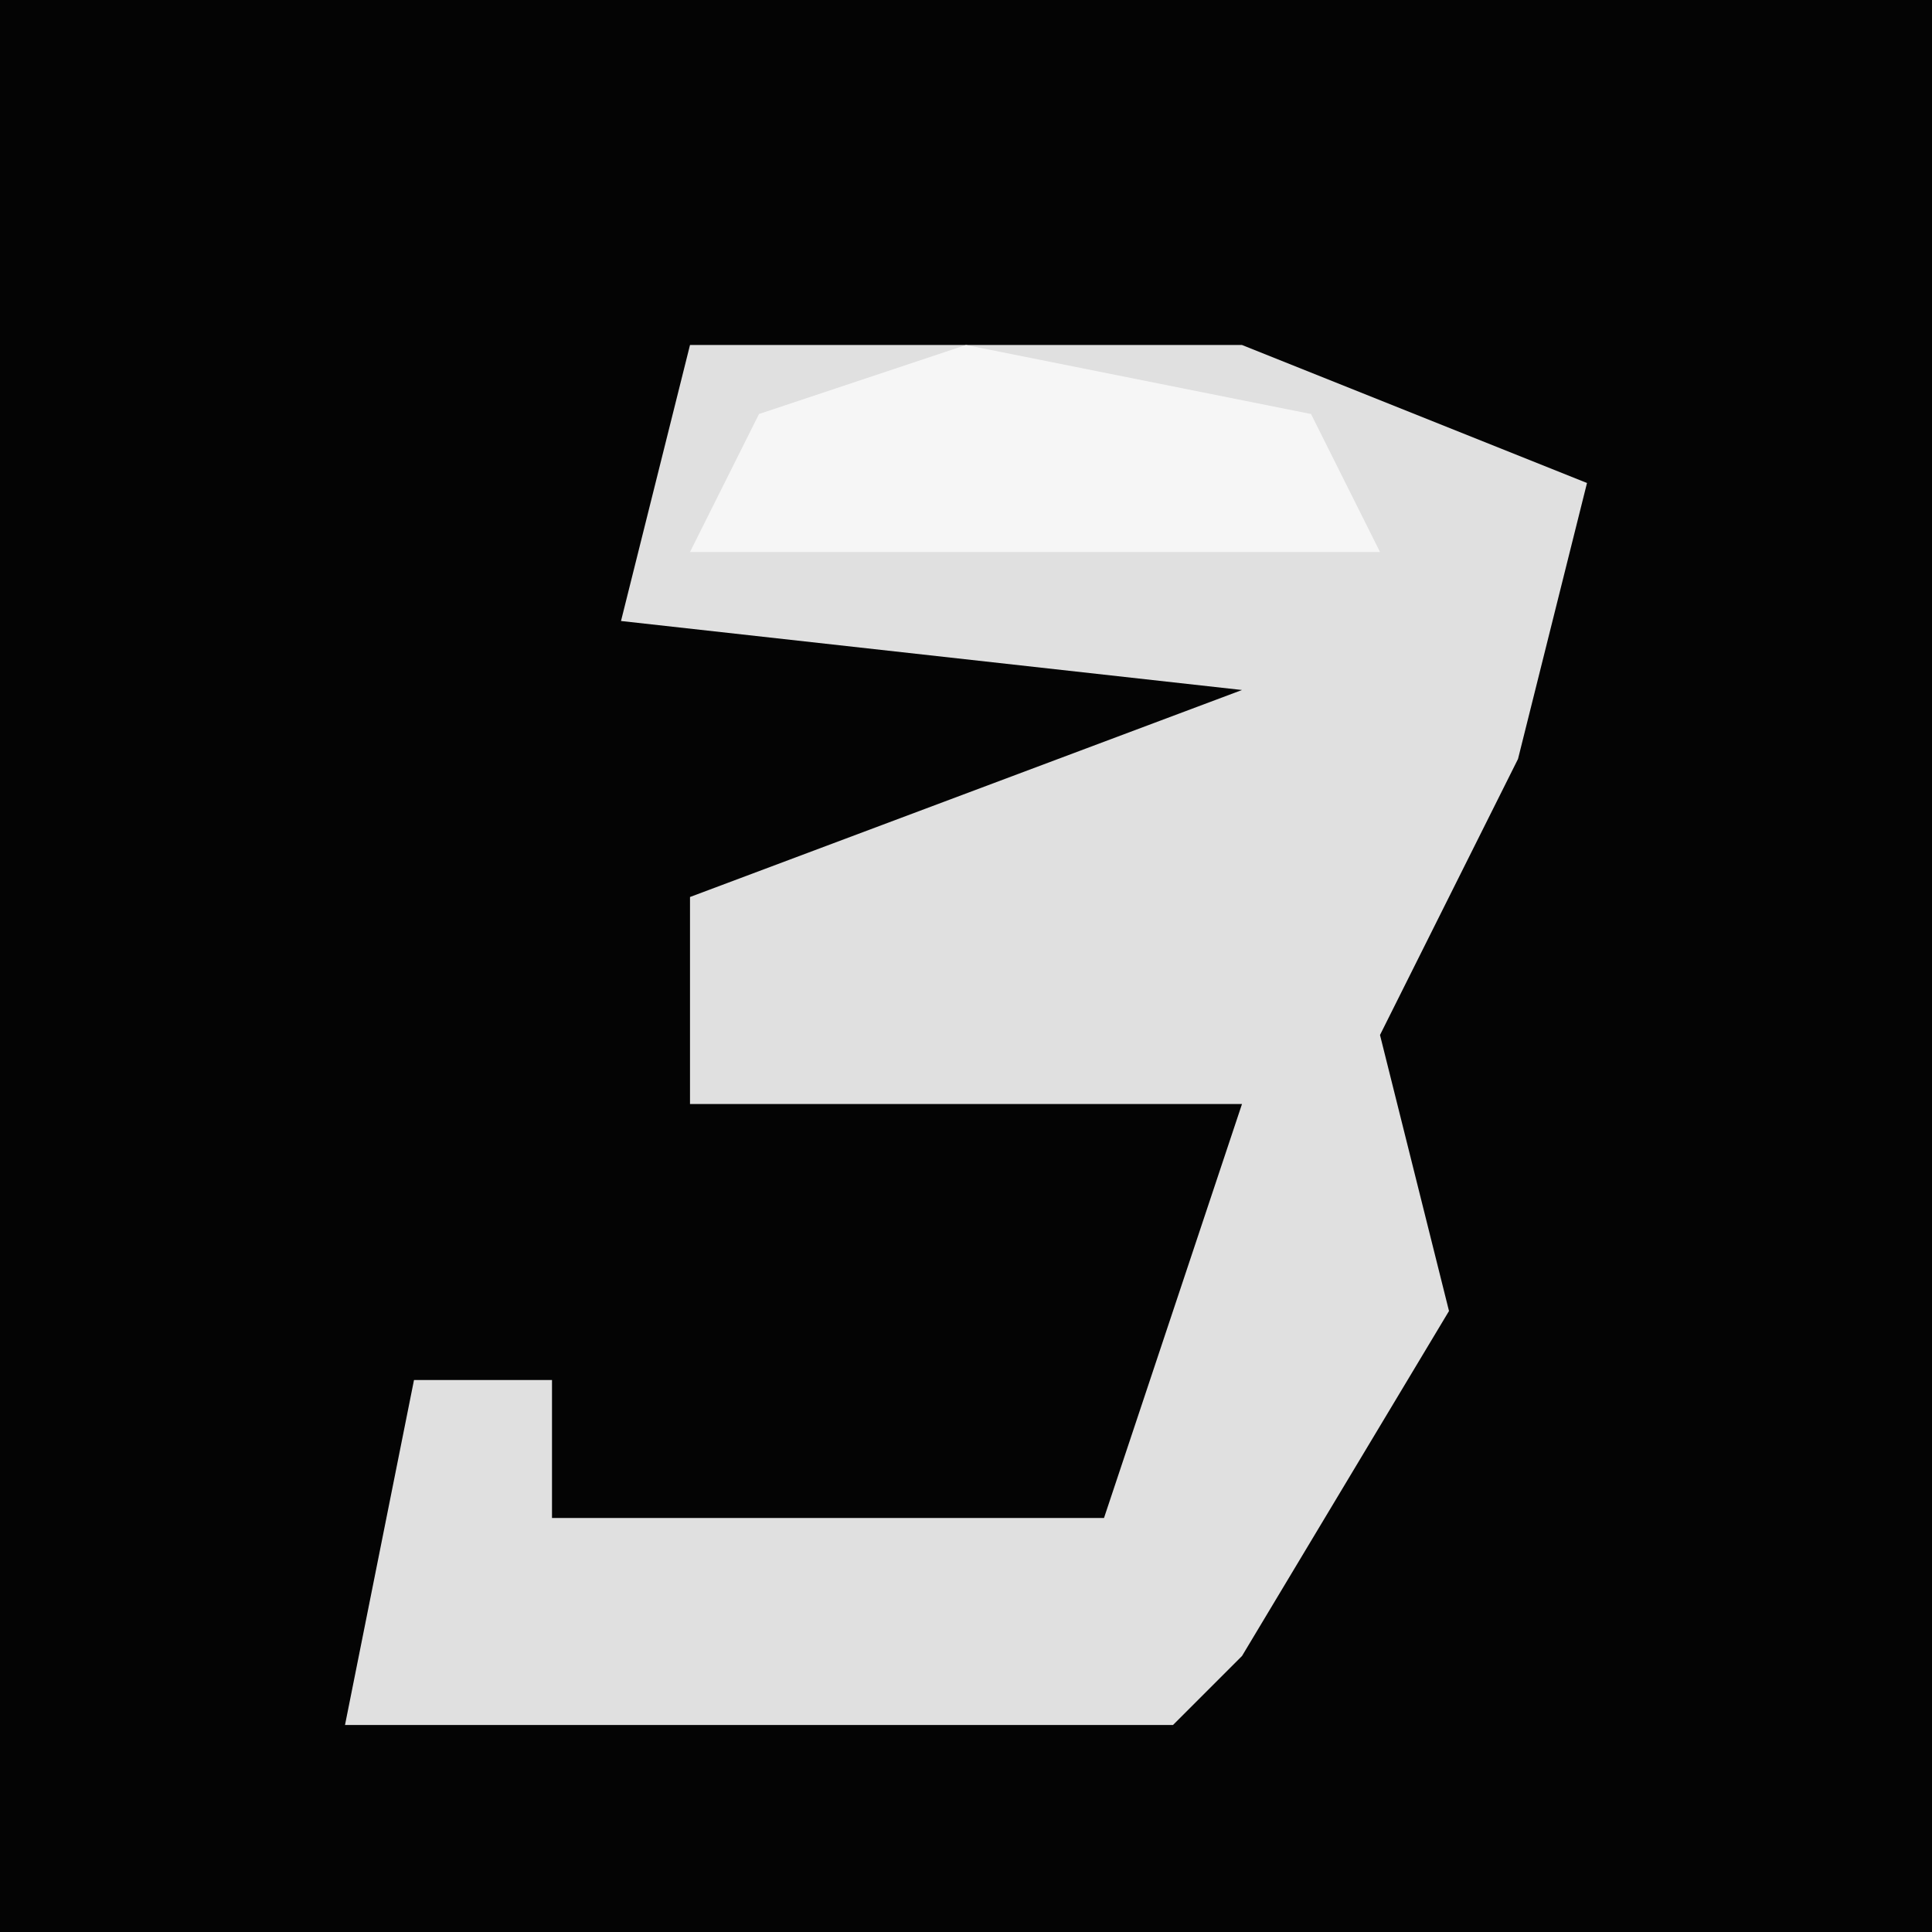 <?xml version="1.0" encoding="UTF-8"?>
<svg version="1.1" xmlns="http://www.w3.org/2000/svg" width="28" height="28">
<path d="M0,0 L28,0 L28,28 L0,28 Z " fill="#040404" transform="translate(0,0)"/>
<path d="M0,0 L8,0 L13,2 L12,6 L10,10 L11,14 L8,19 L7,20 L-5,20 L-4,15 L-2,15 L-2,17 L6,17 L8,11 L0,11 L0,8 L8,5 L-1,4 Z " fill="#E0E0E0" transform="translate(10,5)"/>
<path d="M0,0 L5,1 L6,3 L-4,3 L-3,1 Z " fill="#F6F6F6" transform="translate(14,5)"/>
</svg>
